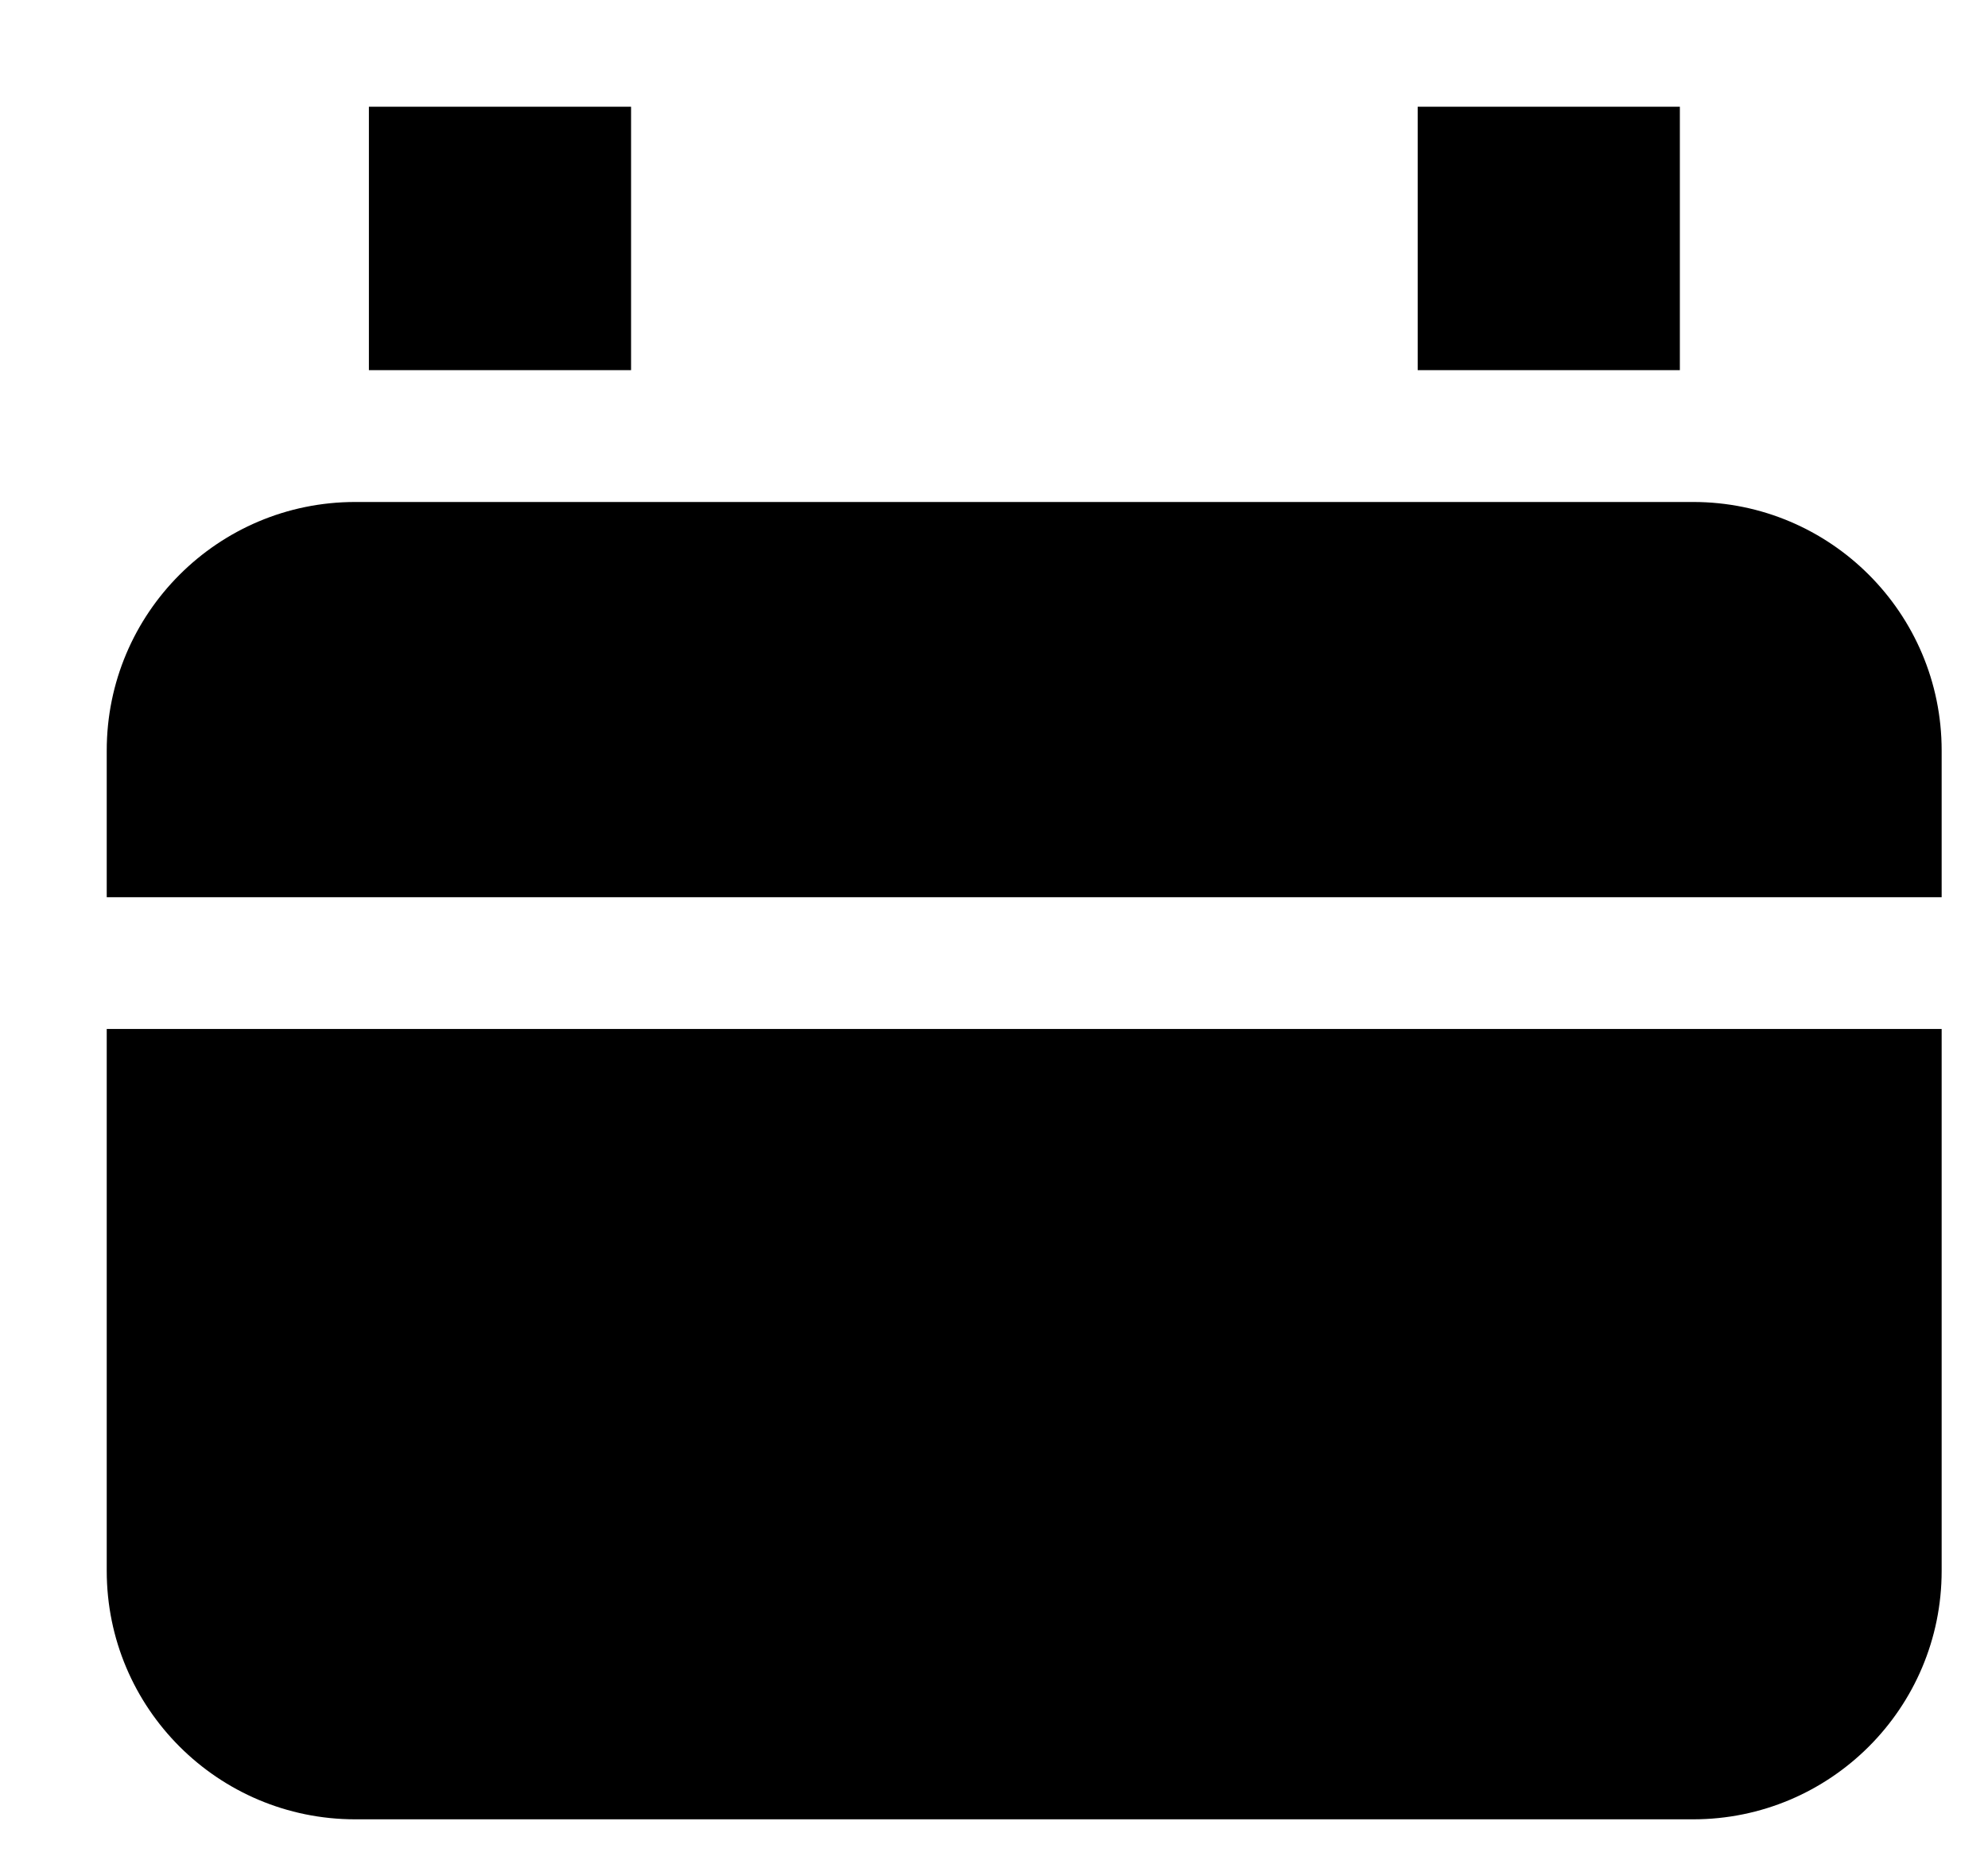 <svg width="16" height="15" viewBox="0 0 16 15" fill="currentColor" xmlns="http://www.w3.org/2000/svg">
<path d="M0.859 8.281H15.627V12.642C15.627 13.747 14.731 14.642 13.627 14.642H2.859C1.755 14.642 0.859 13.747 0.859 12.642V8.281Z" fill="currentColor"/>
<path d="M0.859 7.221H15.627V6.04C15.627 4.935 14.731 4.04 13.627 4.04H2.859C1.755 4.04 0.859 4.935 0.859 6.04V7.221Z" fill="currentColor"/>
<rect x="2.969" y="0.859" width="2.11" height="2.12" fill="currentColor"/>
<rect x="11.41" y="0.859" width="2.11" height="2.12" fill="currentColor"/>
</svg>
